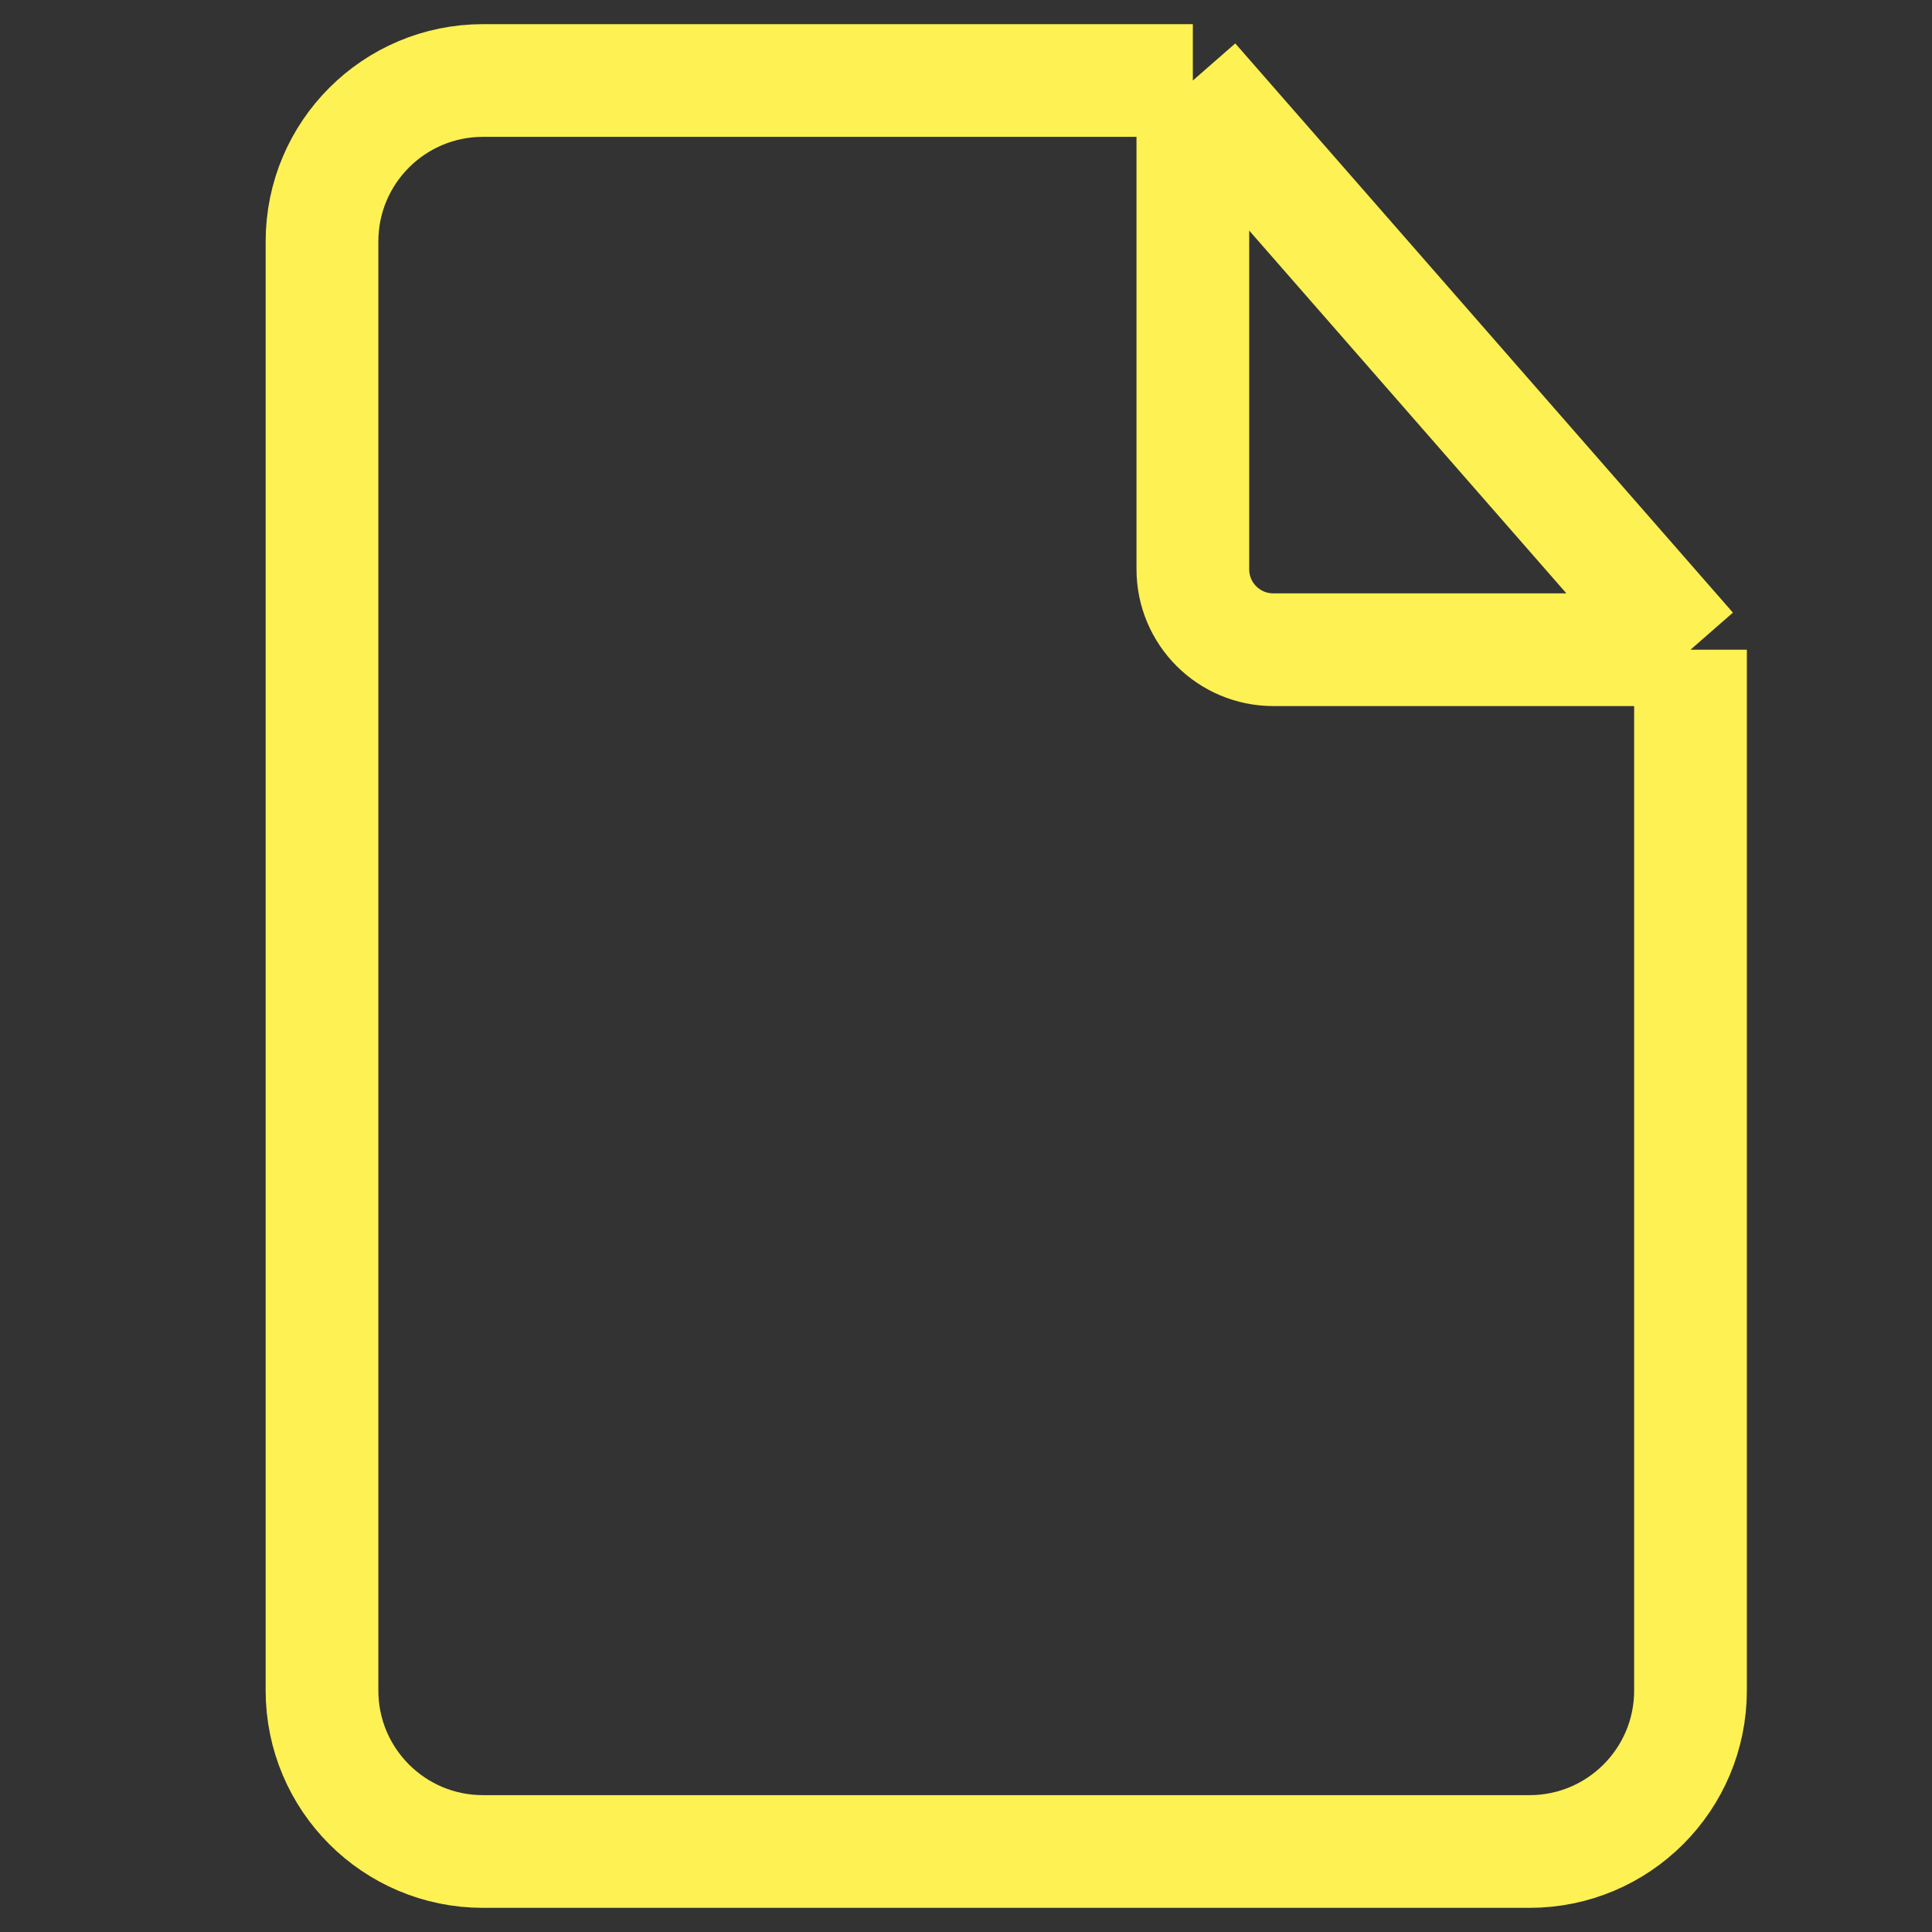 <svg width="24" height="24" viewBox="0 0 24 24" fill="none" xmlns="http://www.w3.org/2000/svg">
<rect x="0" y="0" width="24" height="24" fill="#333333" stroke="none"/>
<path d="M21 8.071H15.818C15.266 8.071 14.818 7.624 14.818 7.071V1M21 8.071V21C21 22.105 20.105 23 19 23H6C4.895 23 4 22.105 4 21V3C4 1.895 4.895 1 6 1H14.818M21 8.071L14.818 1" stroke="#FEF153" stroke-width="1.4"/>
</svg>
